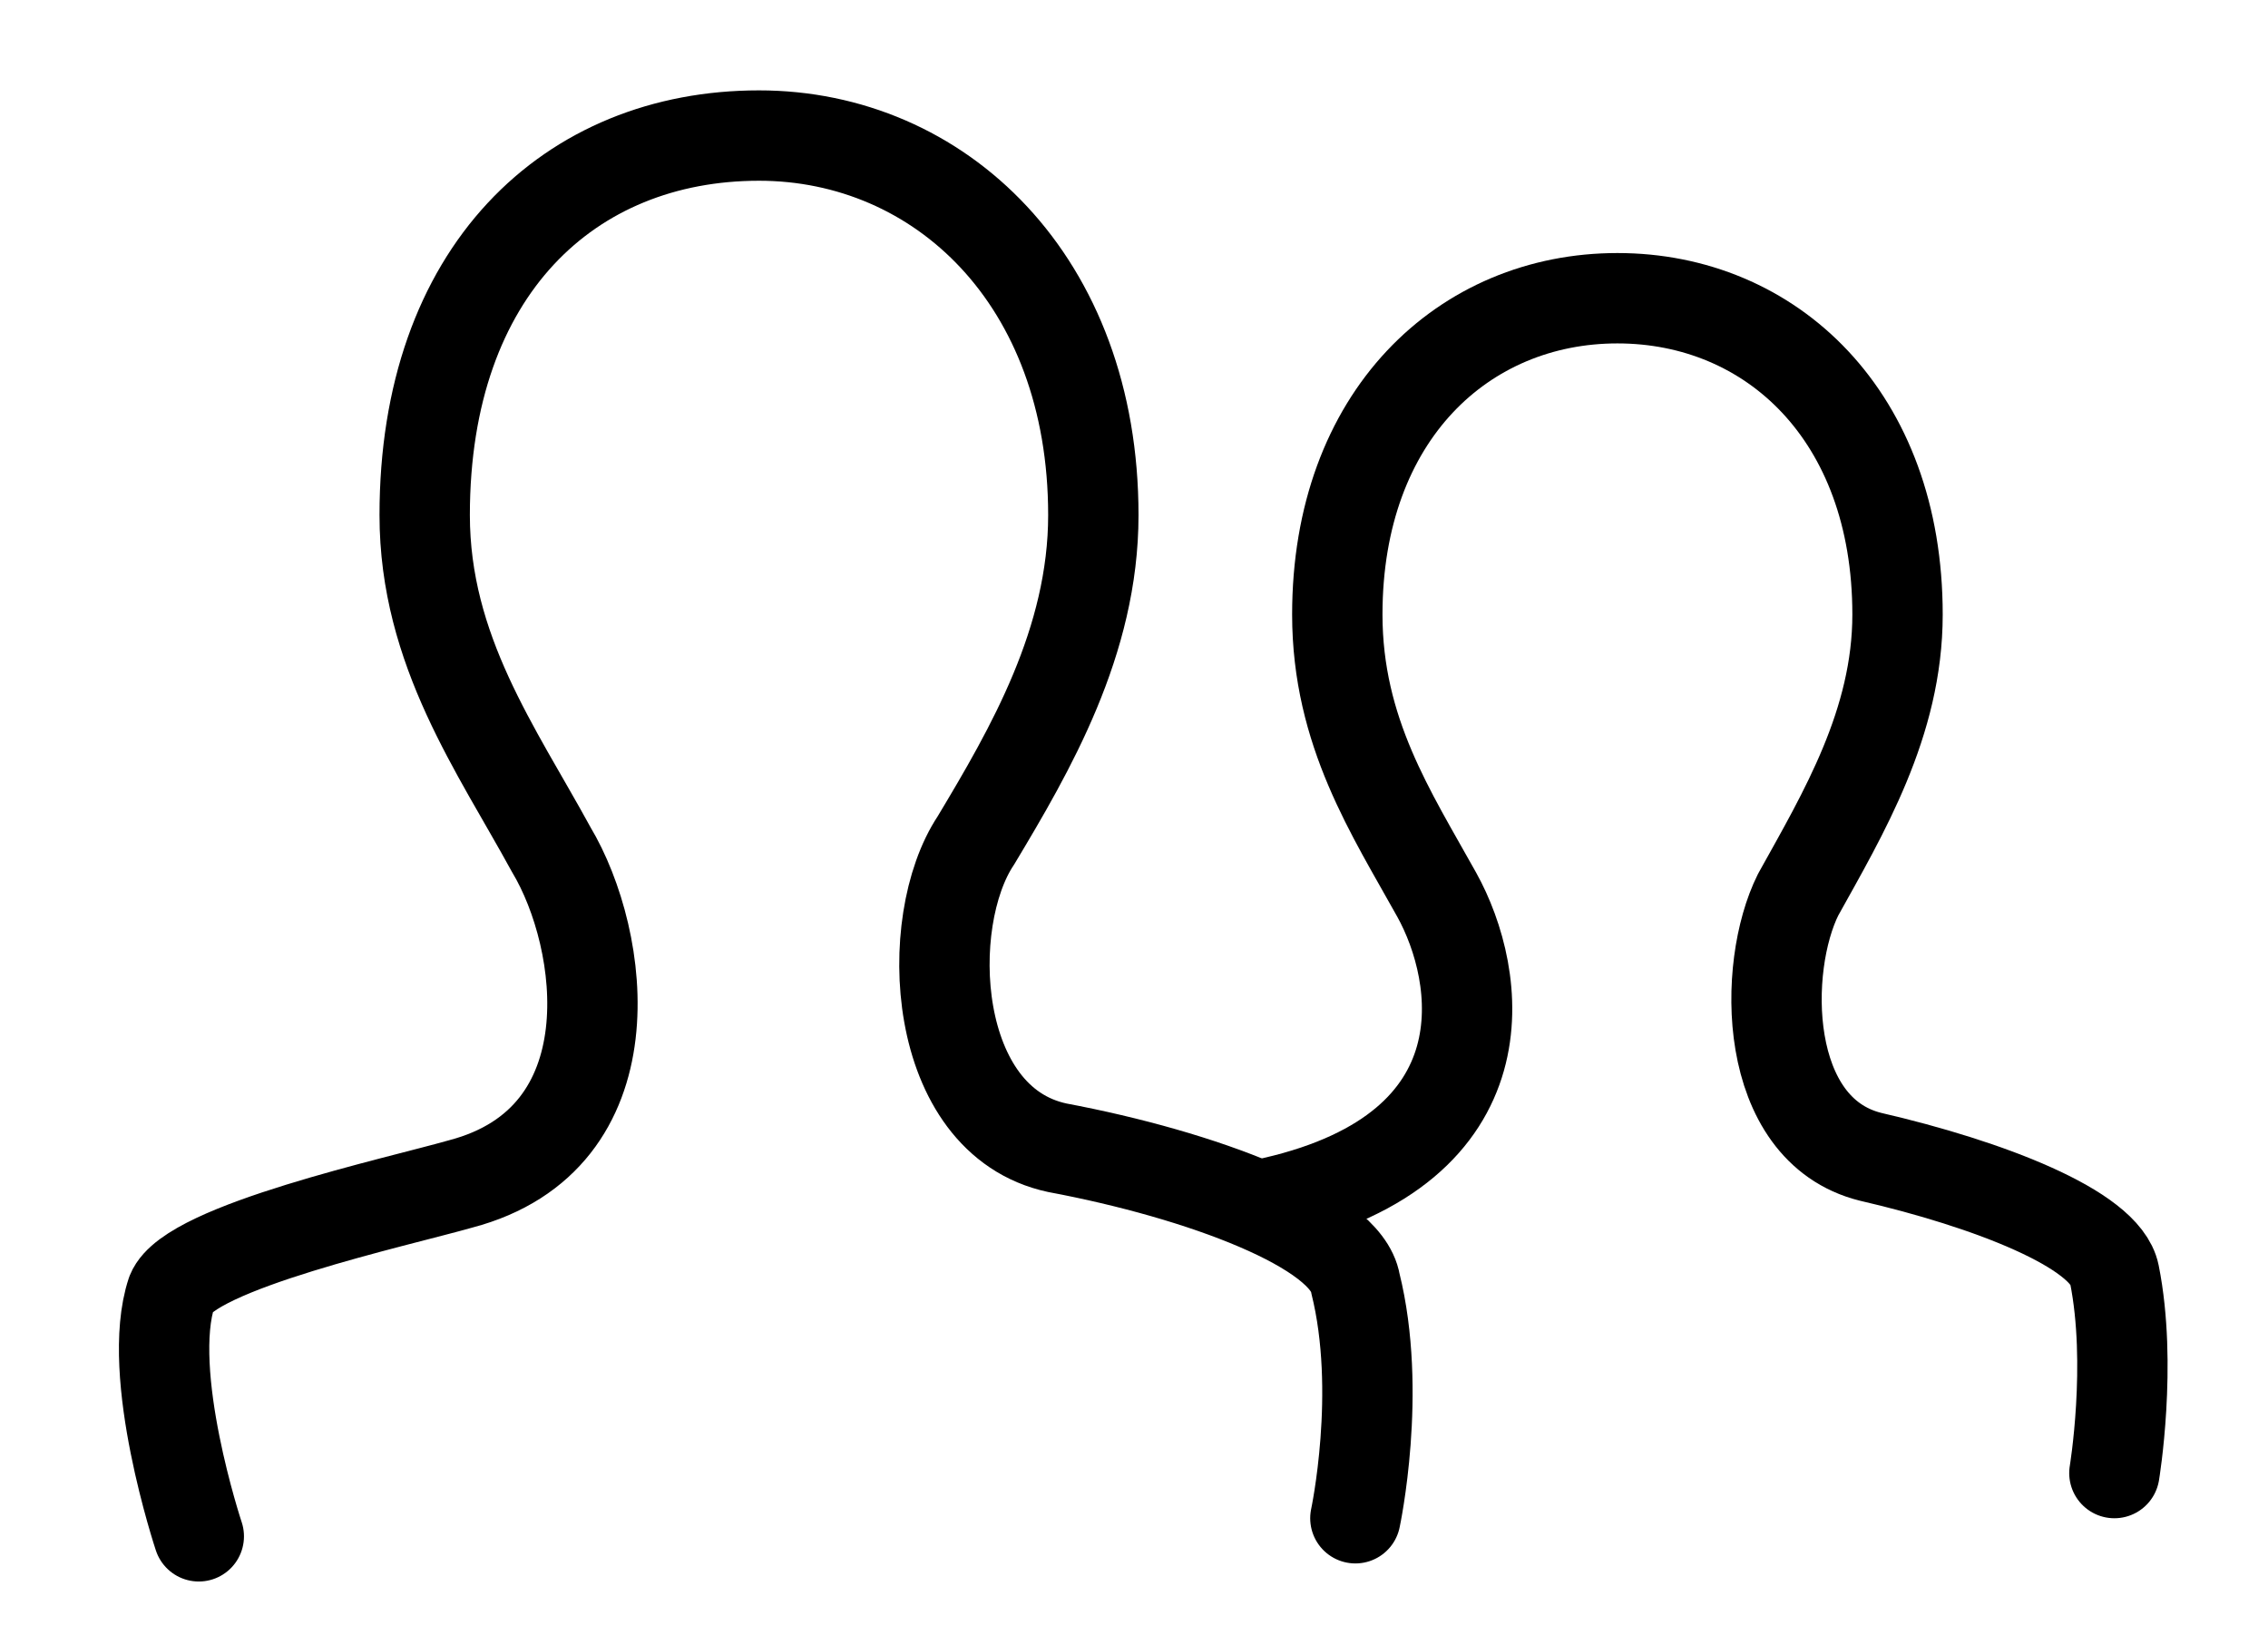 <?xml version="1.0" encoding="utf-8"?>
<!-- Generator: Adobe Illustrator 21.0.0, SVG Export Plug-In . SVG Version: 6.00 Build 0)  -->
<svg version="1.1" id="Слой_1" xmlns="http://www.w3.org/2000/svg" xmlns:xlink="http://www.w3.org/1999/xlink" x="0px" y="0px"
	 viewBox="0 0 25.1 18.2" style="enable-background:new 0 0 25.1 18.2;" xml:space="preserve">
<style type="text/css">
	.st0{fill:none;stroke:#000000;stroke-linecap:round;stroke-linejoin:round;stroke-miterlimit:10;}
</style>
<g>
	<path class="st0" d="M15,16.8c0,0,0.3-1.4,0-2.6c-0.1-0.6-1.7-1.2-3.3-1.5c-1.4-0.3-1.5-2.5-0.9-3.4c0.6-1,1.3-2.2,1.3-3.6
		c0-2.6-1.7-4.2-3.7-4.2C6.3,1.5,4.7,3,4.7,5.7c0,1.5,0.8,2.6,1.4,3.7c0.6,1,0.9,3.2-1,3.7c-0.7,0.2-3,0.7-3.2,1.2
		C1.6,15.2,2.2,17,2.2,17"/>
	<path class="st0" d="M23.4,16.3c0,0,0.2-1.2,0-2.2c-0.1-0.5-1.4-1-2.7-1.3c-1.2-0.3-1.2-2.1-0.8-2.9C20.4,9,21,8,21,6.8
		c0-2.2-1.4-3.5-3.1-3.5s-3.1,1.3-3.1,3.5c0,1.3,0.6,2.2,1.1,3.1c0.5,0.9,0.8,2.8-1.8,3.4"/>
</g>
</svg>
